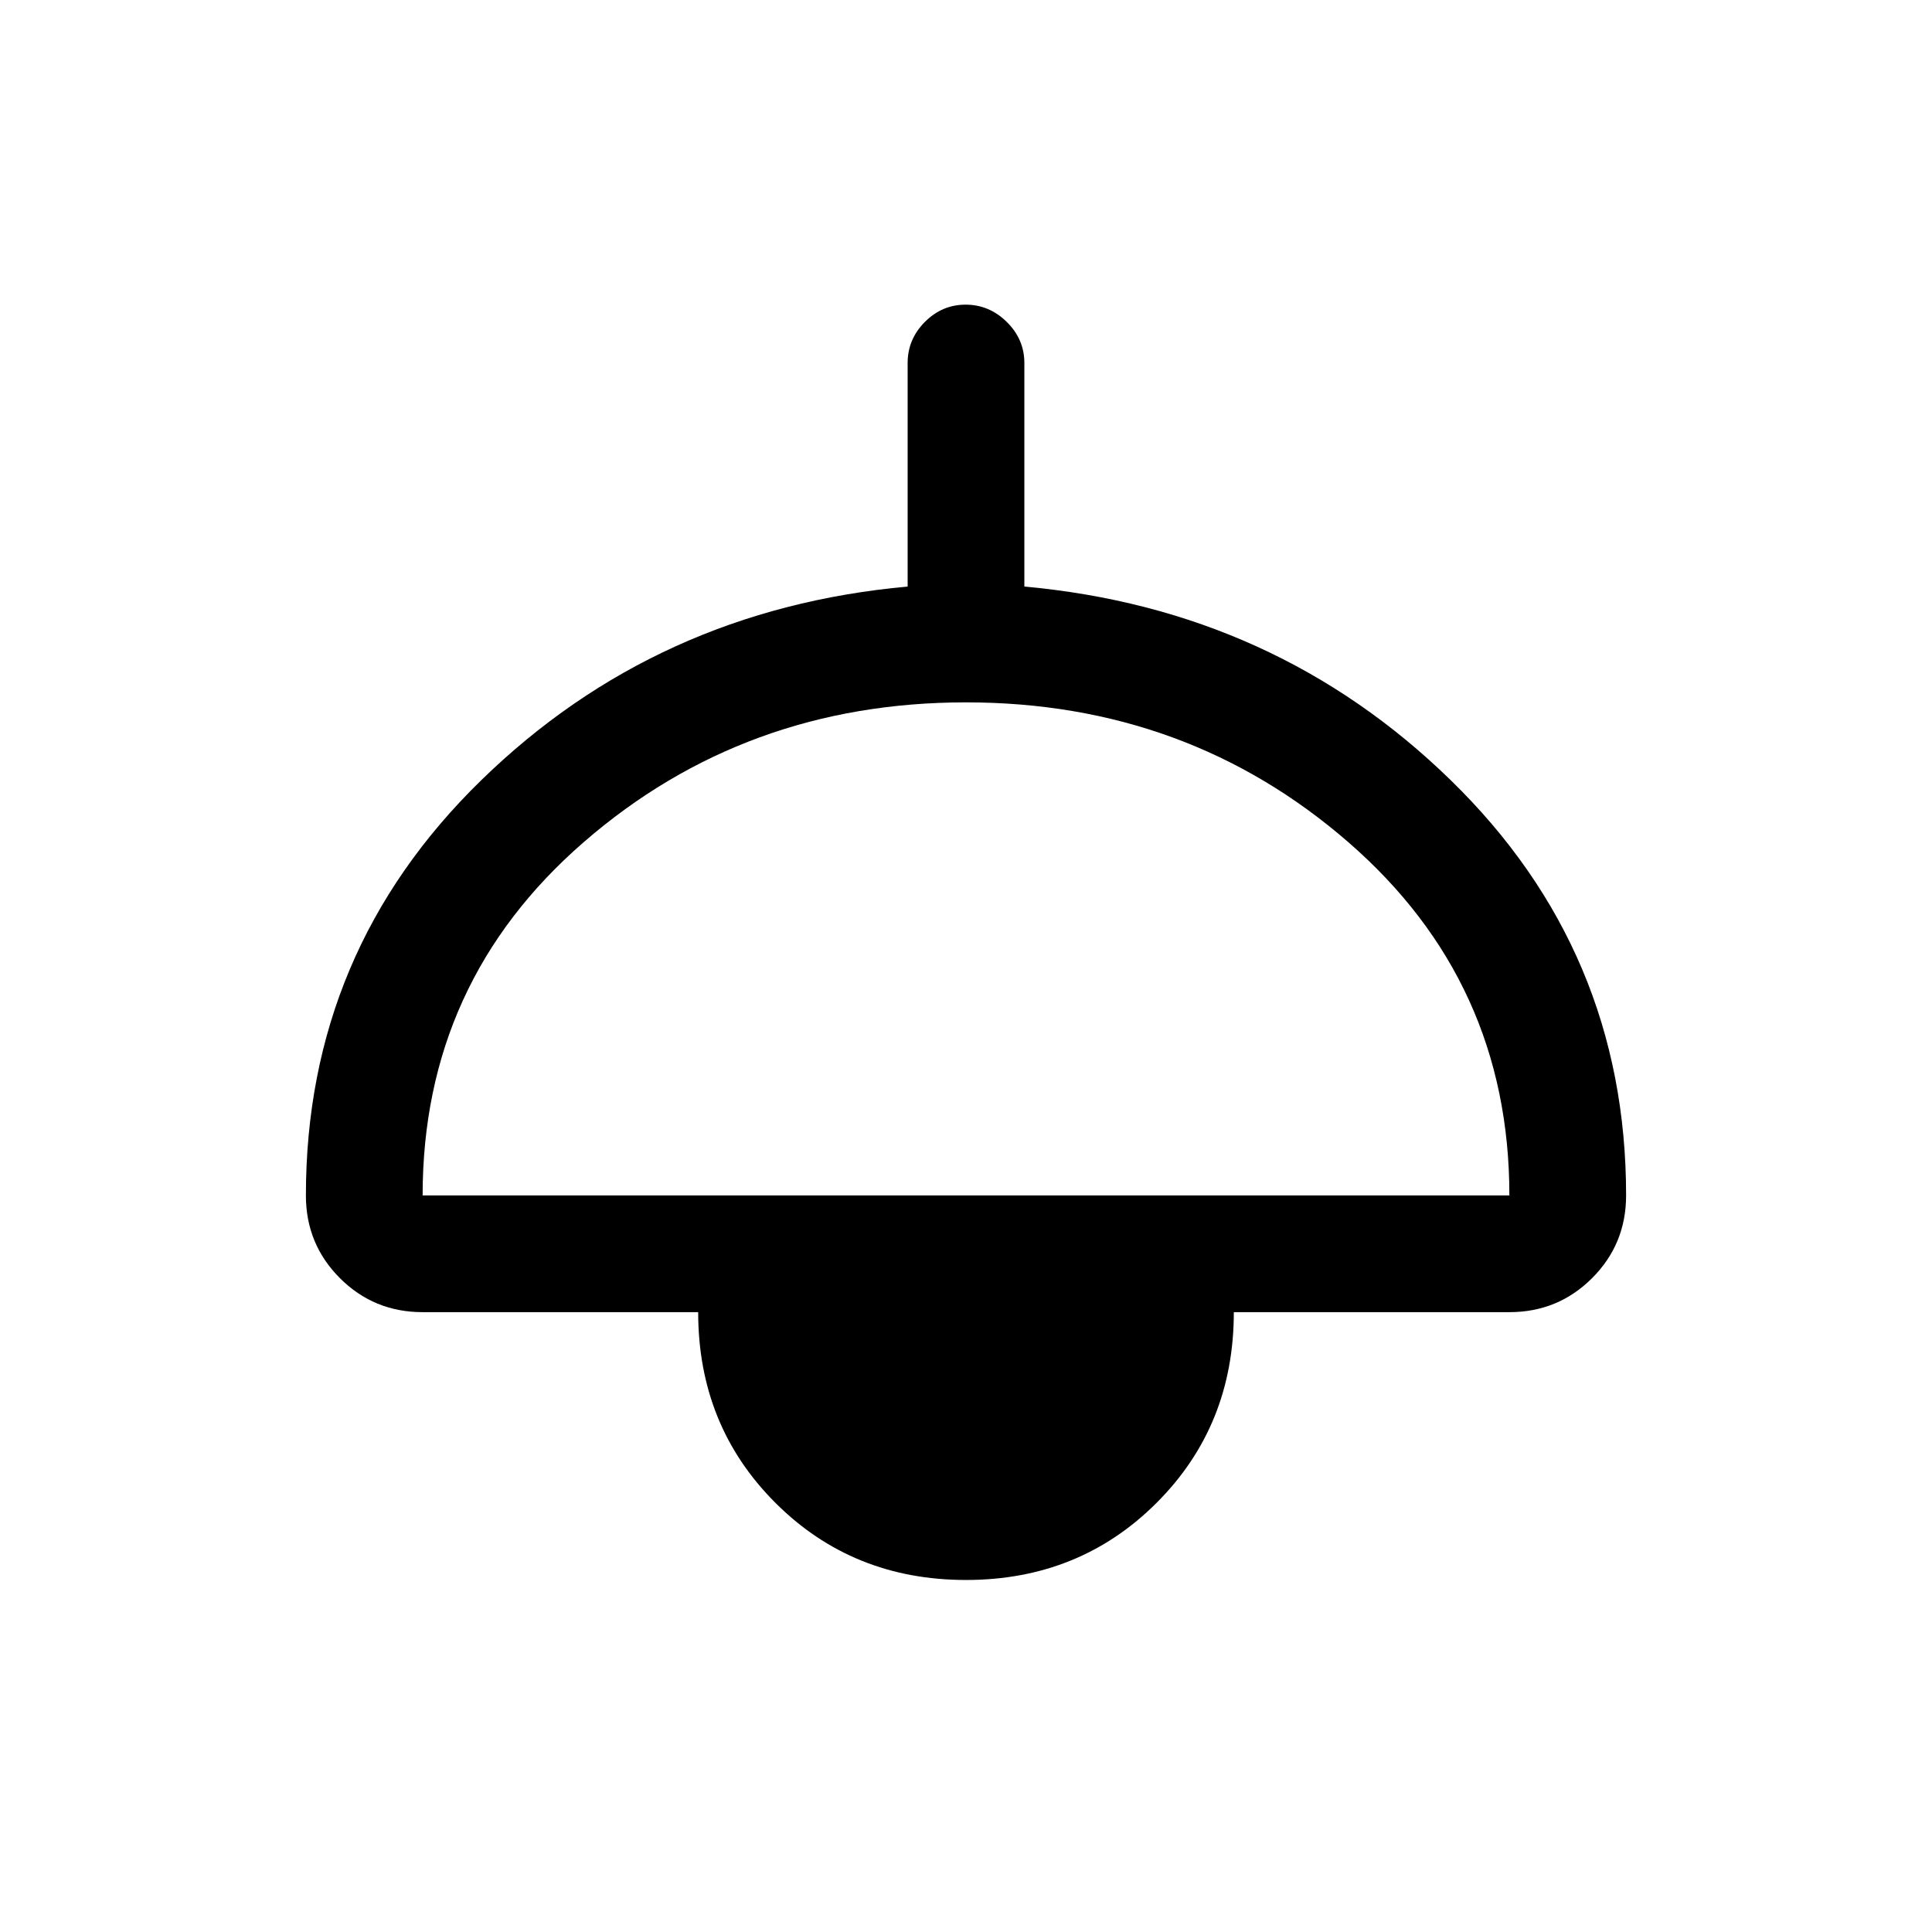 <svg xmlns="http://www.w3.org/2000/svg" height="20" viewBox="0 -960 960 960" width="20"><path d="M480-174.92q-56.38 0-94.73-38.35T346.92-308H210q-24.2 0-41.1-16.9Q152-341.8 152-366q0-121.38 87.12-206.31 87.11-84.92 211.88-96.23v-111.08q0-11.8 8.55-20.4 8.54-8.6 20.27-8.6 11.72 0 20.45 8.6 8.73 8.6 8.73 20.4v111.08q124.77 11.31 211.88 96.23Q808-487.38 808-366q0 24.2-16.9 41.1Q774.2-308 750-308H613.08q0 56.38-38.35 94.73T480-174.92ZM210-366h540q0-106-80-175.5T480-611q-110 0-190 69.5T210-366Z"/></svg>